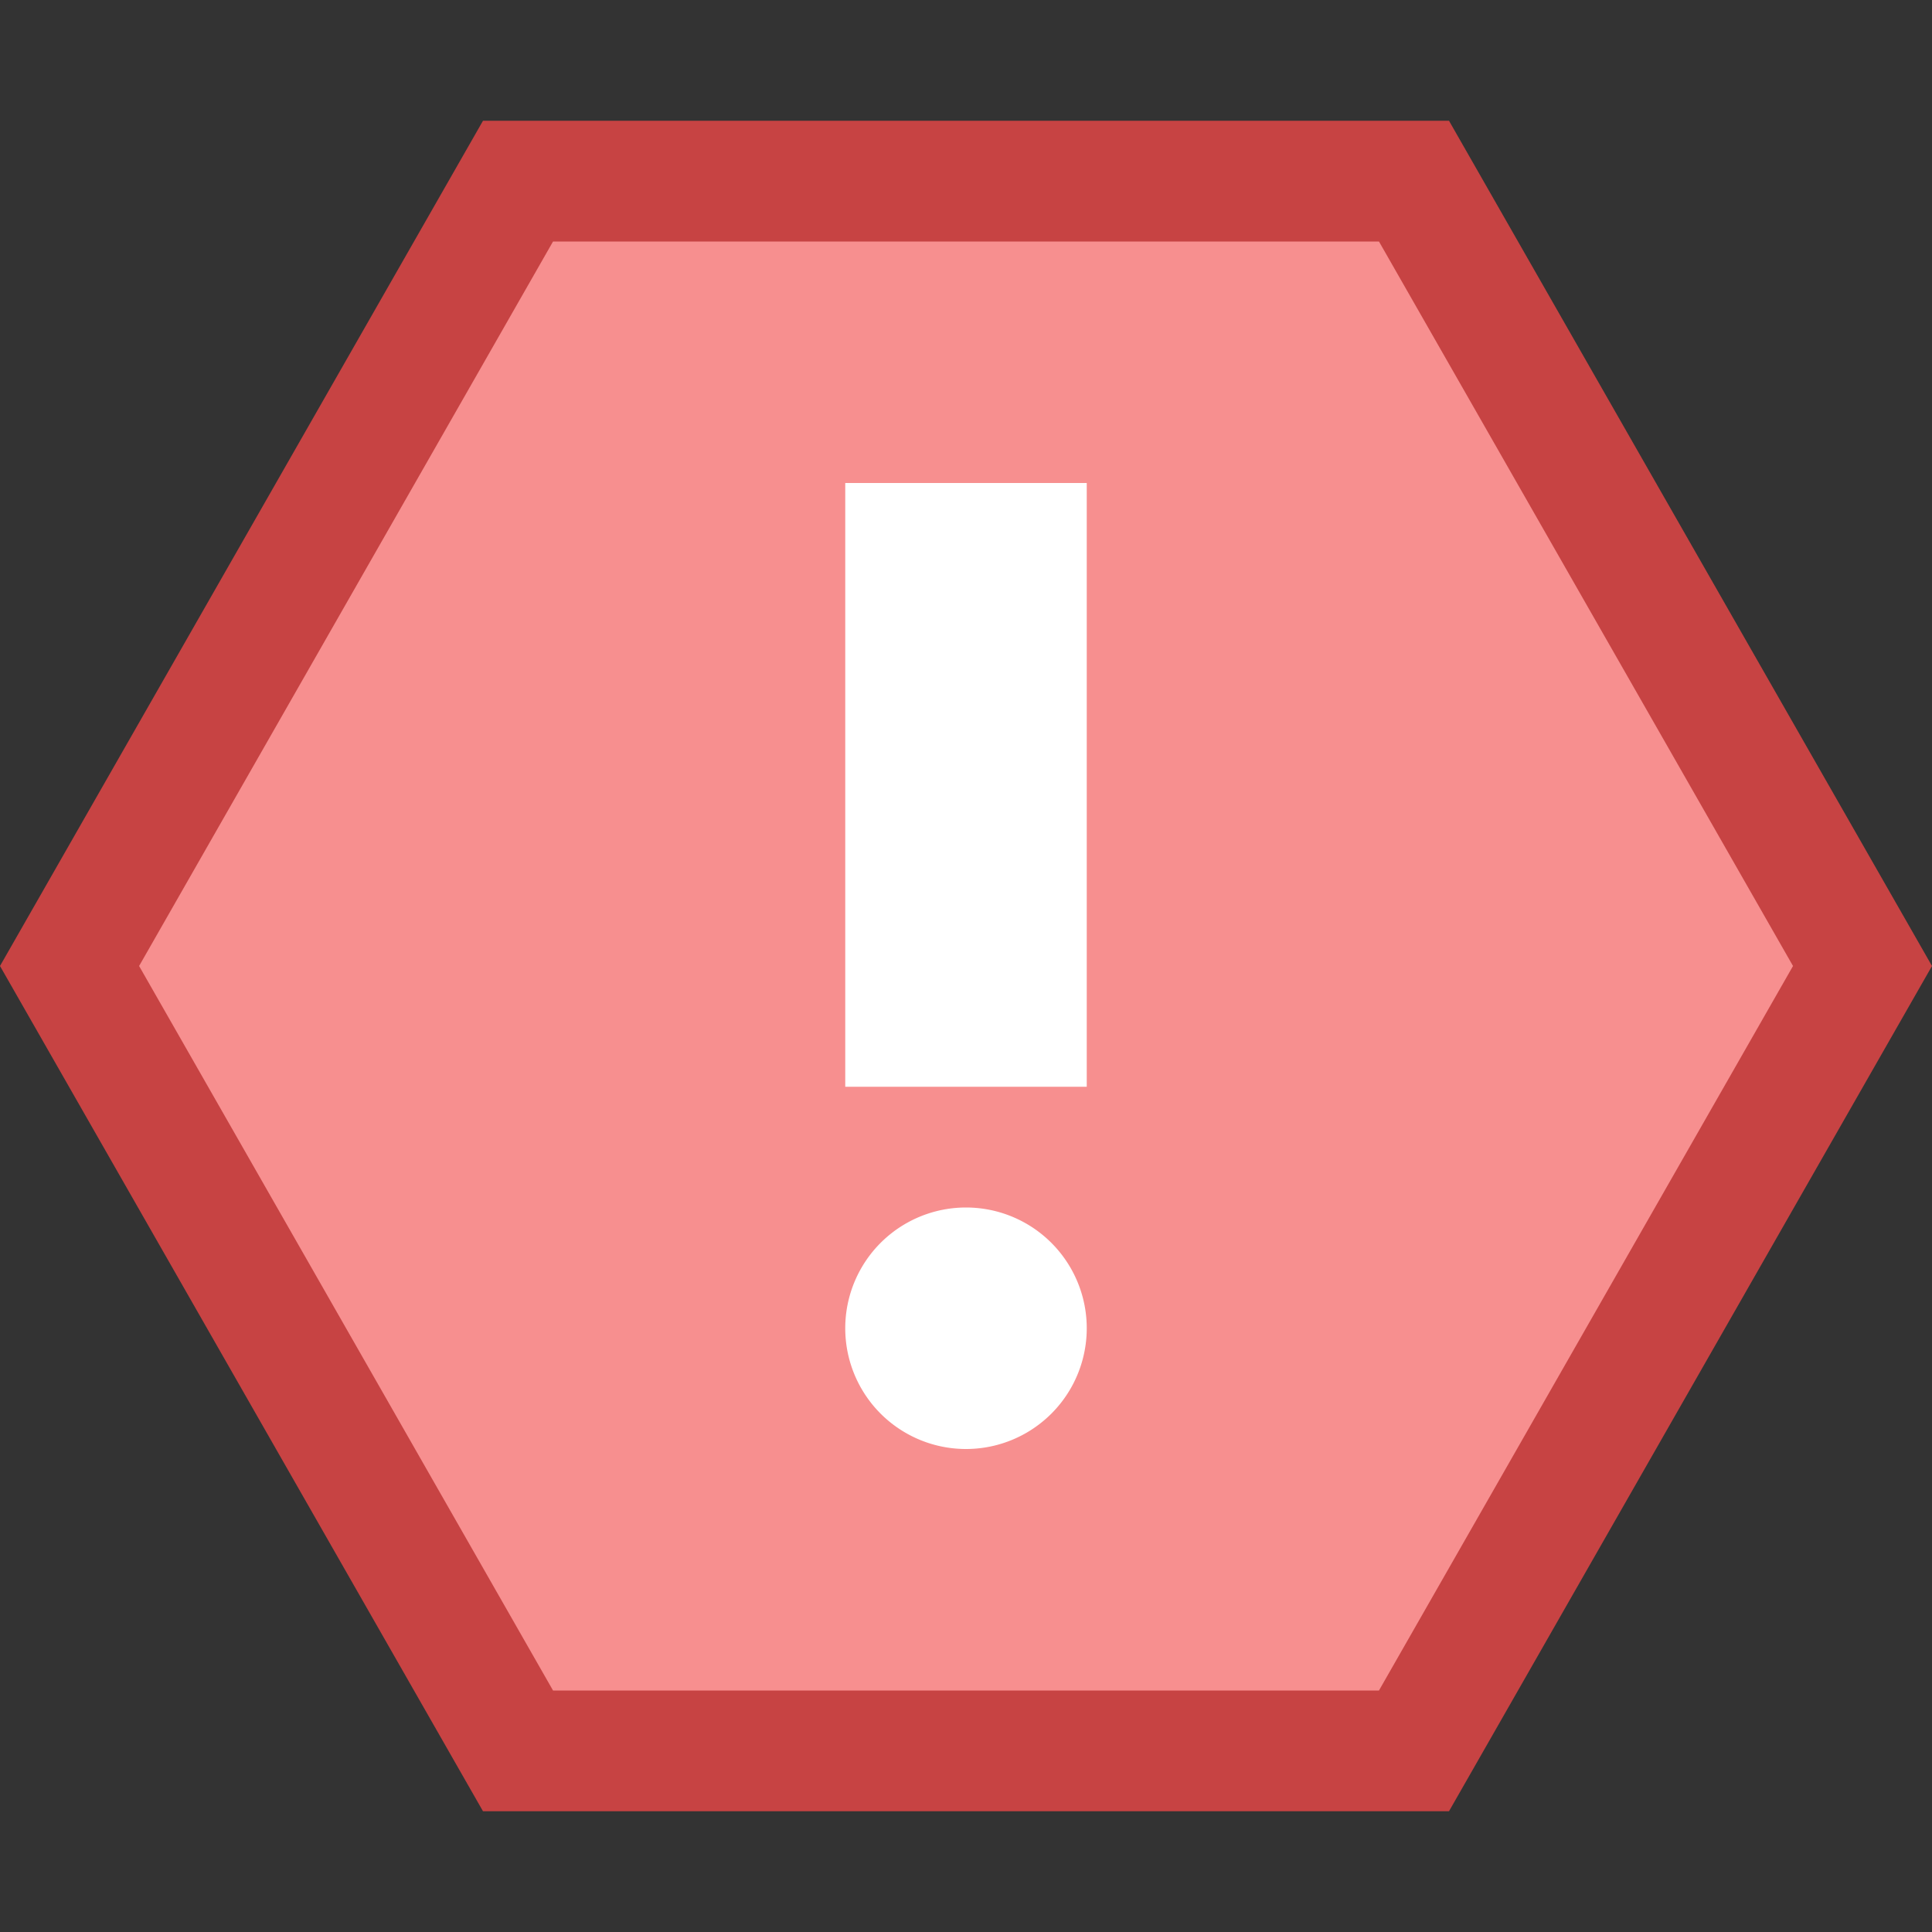 <svg xmlns="http://www.w3.org/2000/svg" viewBox="0 0 16 16"><rect x="0" y="0" width="16" height="16" fill="#333333" stroke="none"/><path fill="#f78f8f" d="M4.29 14.5L0.576 8 4.29 1.5 11.71 1.5 15.424 8 11.71 14.5z"></path><path fill="#c74343" d="M11.42,2l3.429,6l-3.429,6H4.58L1.152,8L4.58,2H11.42 M12,1H4L0,8l4,7h8l4-7L12,1L12,1z"></path><path fill="#fff" d="M8 10A1 1 0 1 0 8 12 1 1 0 1 0 8 10zM7 4H9V9H7z"></path></svg>